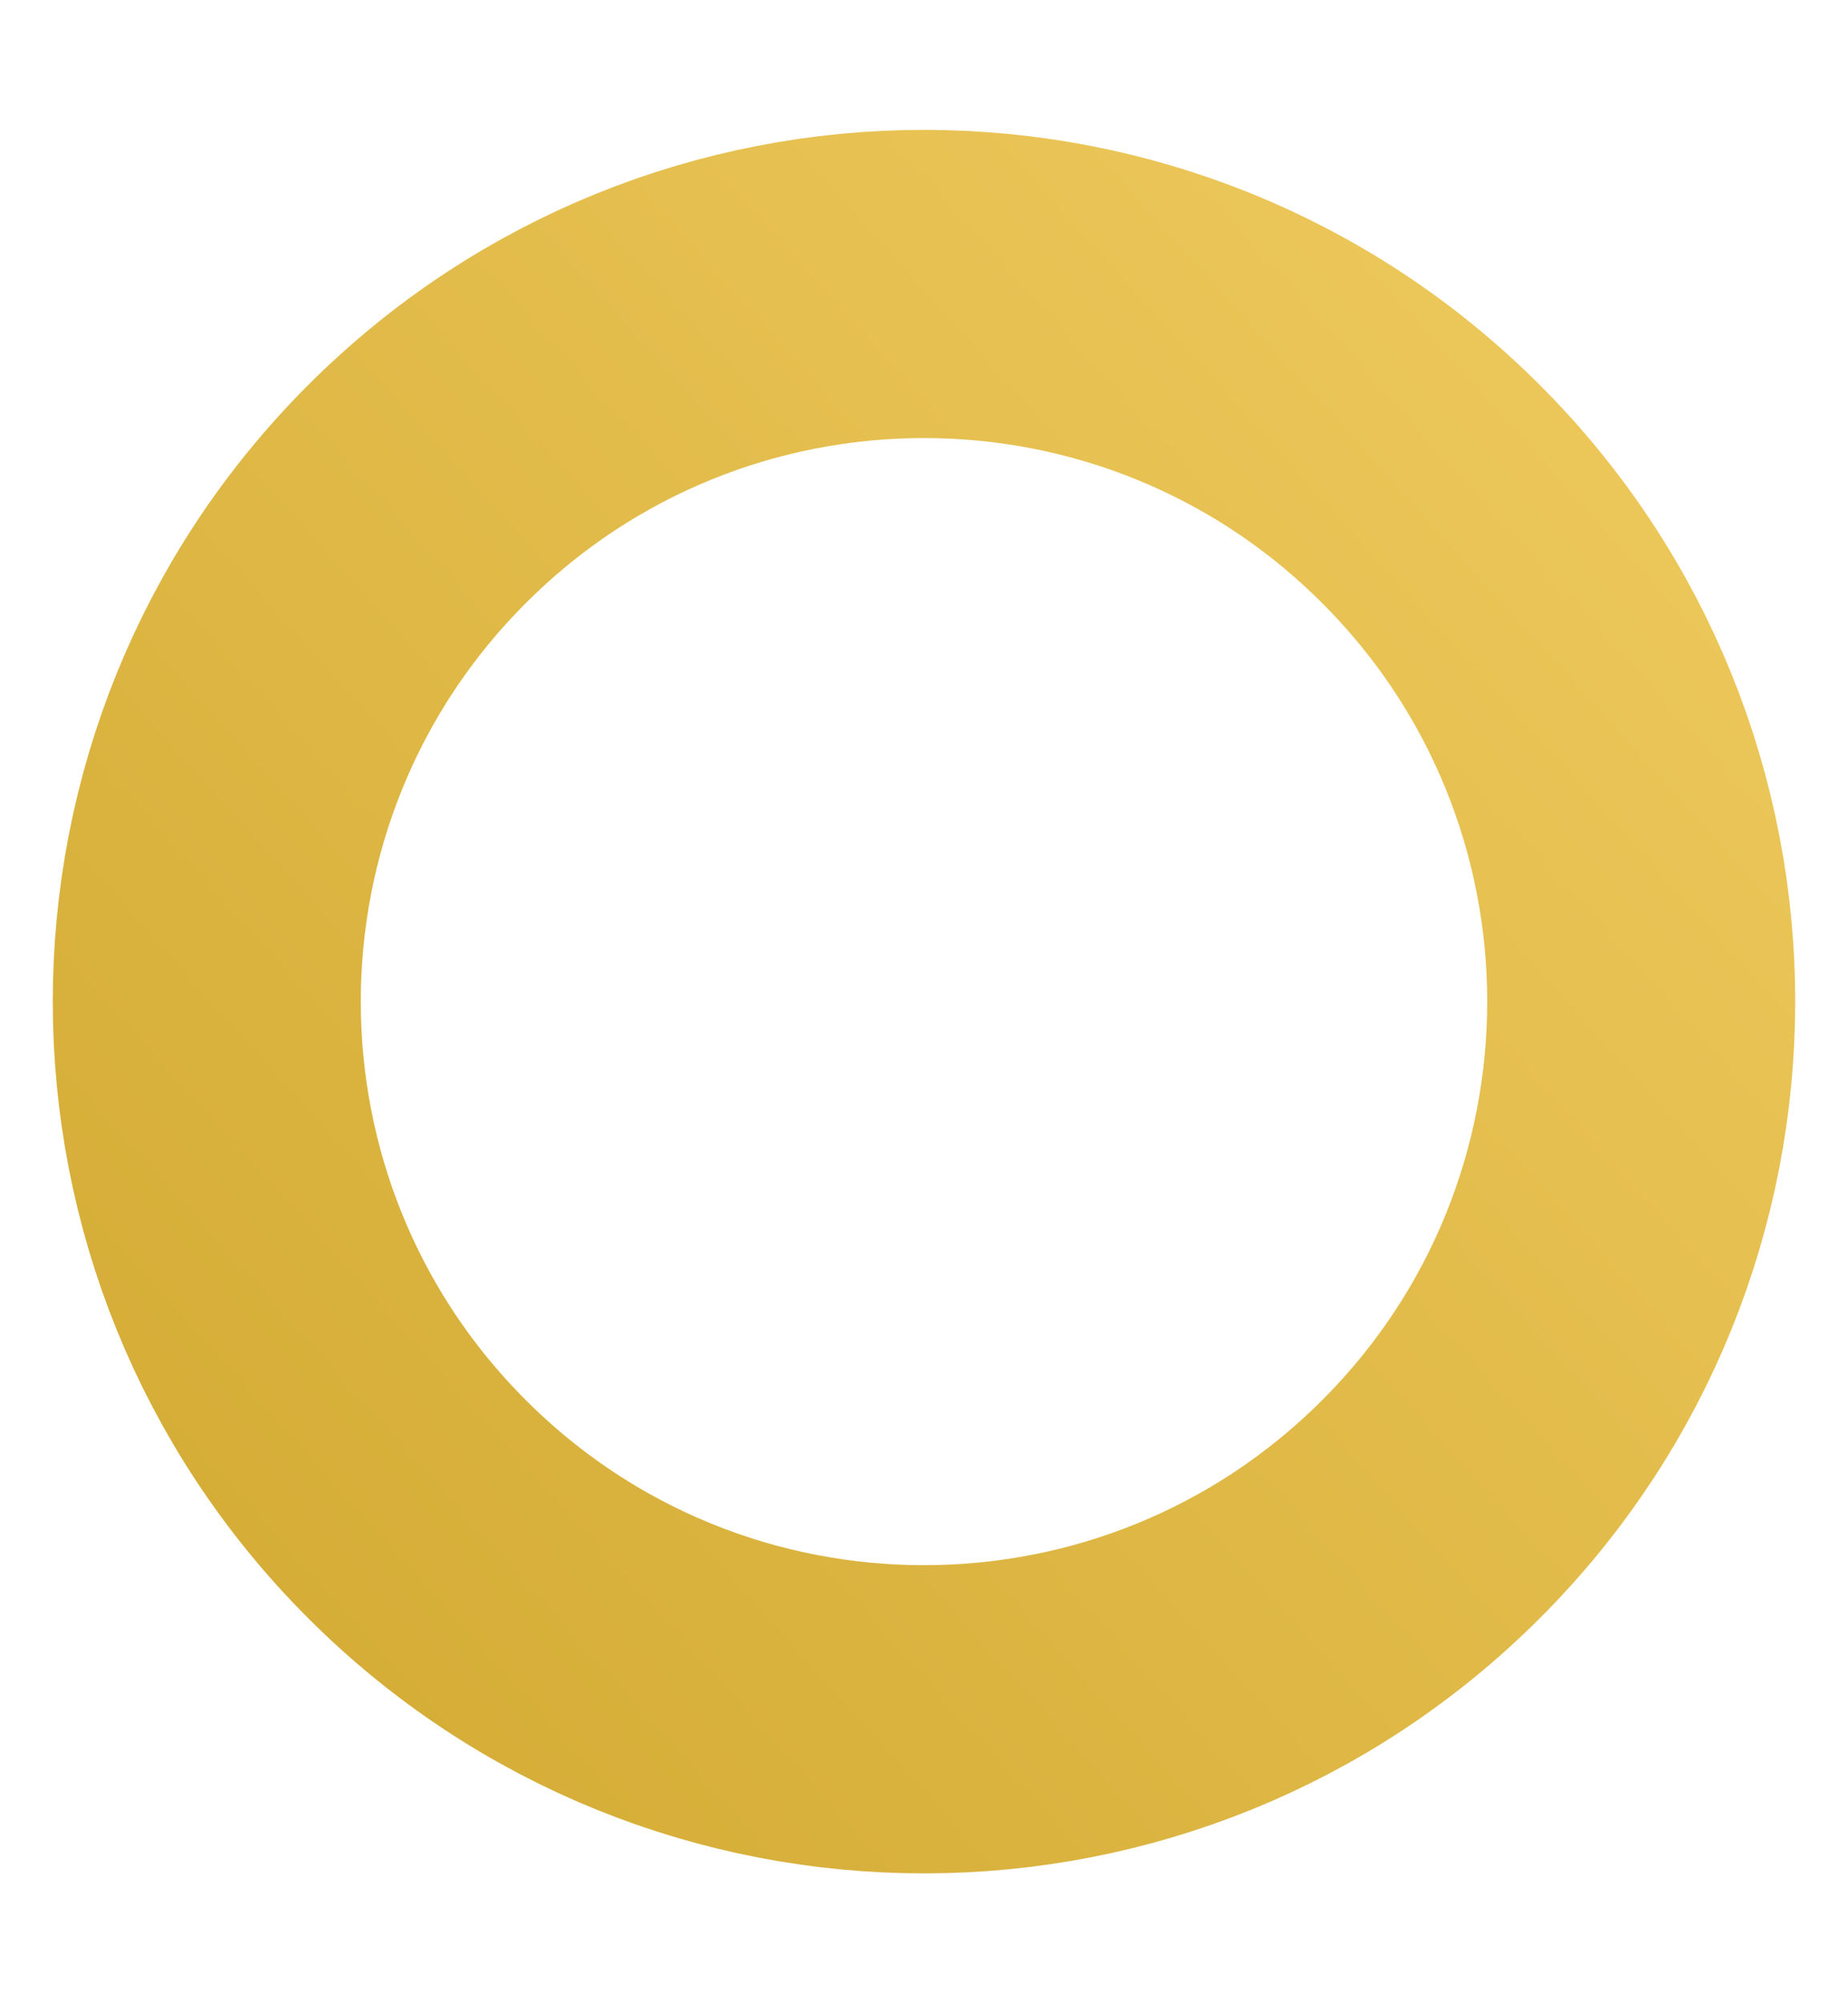 <svg width="12" height="13" viewBox="0 0 12 13" fill="none" xmlns="http://www.w3.org/2000/svg">
<path d="M2.707 3.207C4.526 1.388 7.474 1.388 9.293 3.207C11.112 5.026 11.112 7.974 9.293 9.793C7.474 11.612 4.526 11.612 2.707 9.793C0.888 7.974 0.888 5.026 2.707 3.207Z" stroke="url(#paint0_linear_17_4602)" stroke-width="2"/>
<defs>
<linearGradient id="paint0_linear_17_4602" x1="-1.248" y1="14.486" x2="12.189" y2="2.342" gradientUnits="userSpaceOnUse">
<stop stop-color="#CBA228"/>
<stop offset="1" stop-color="#EFCA5E"/>
</linearGradient>
</defs>
</svg>
